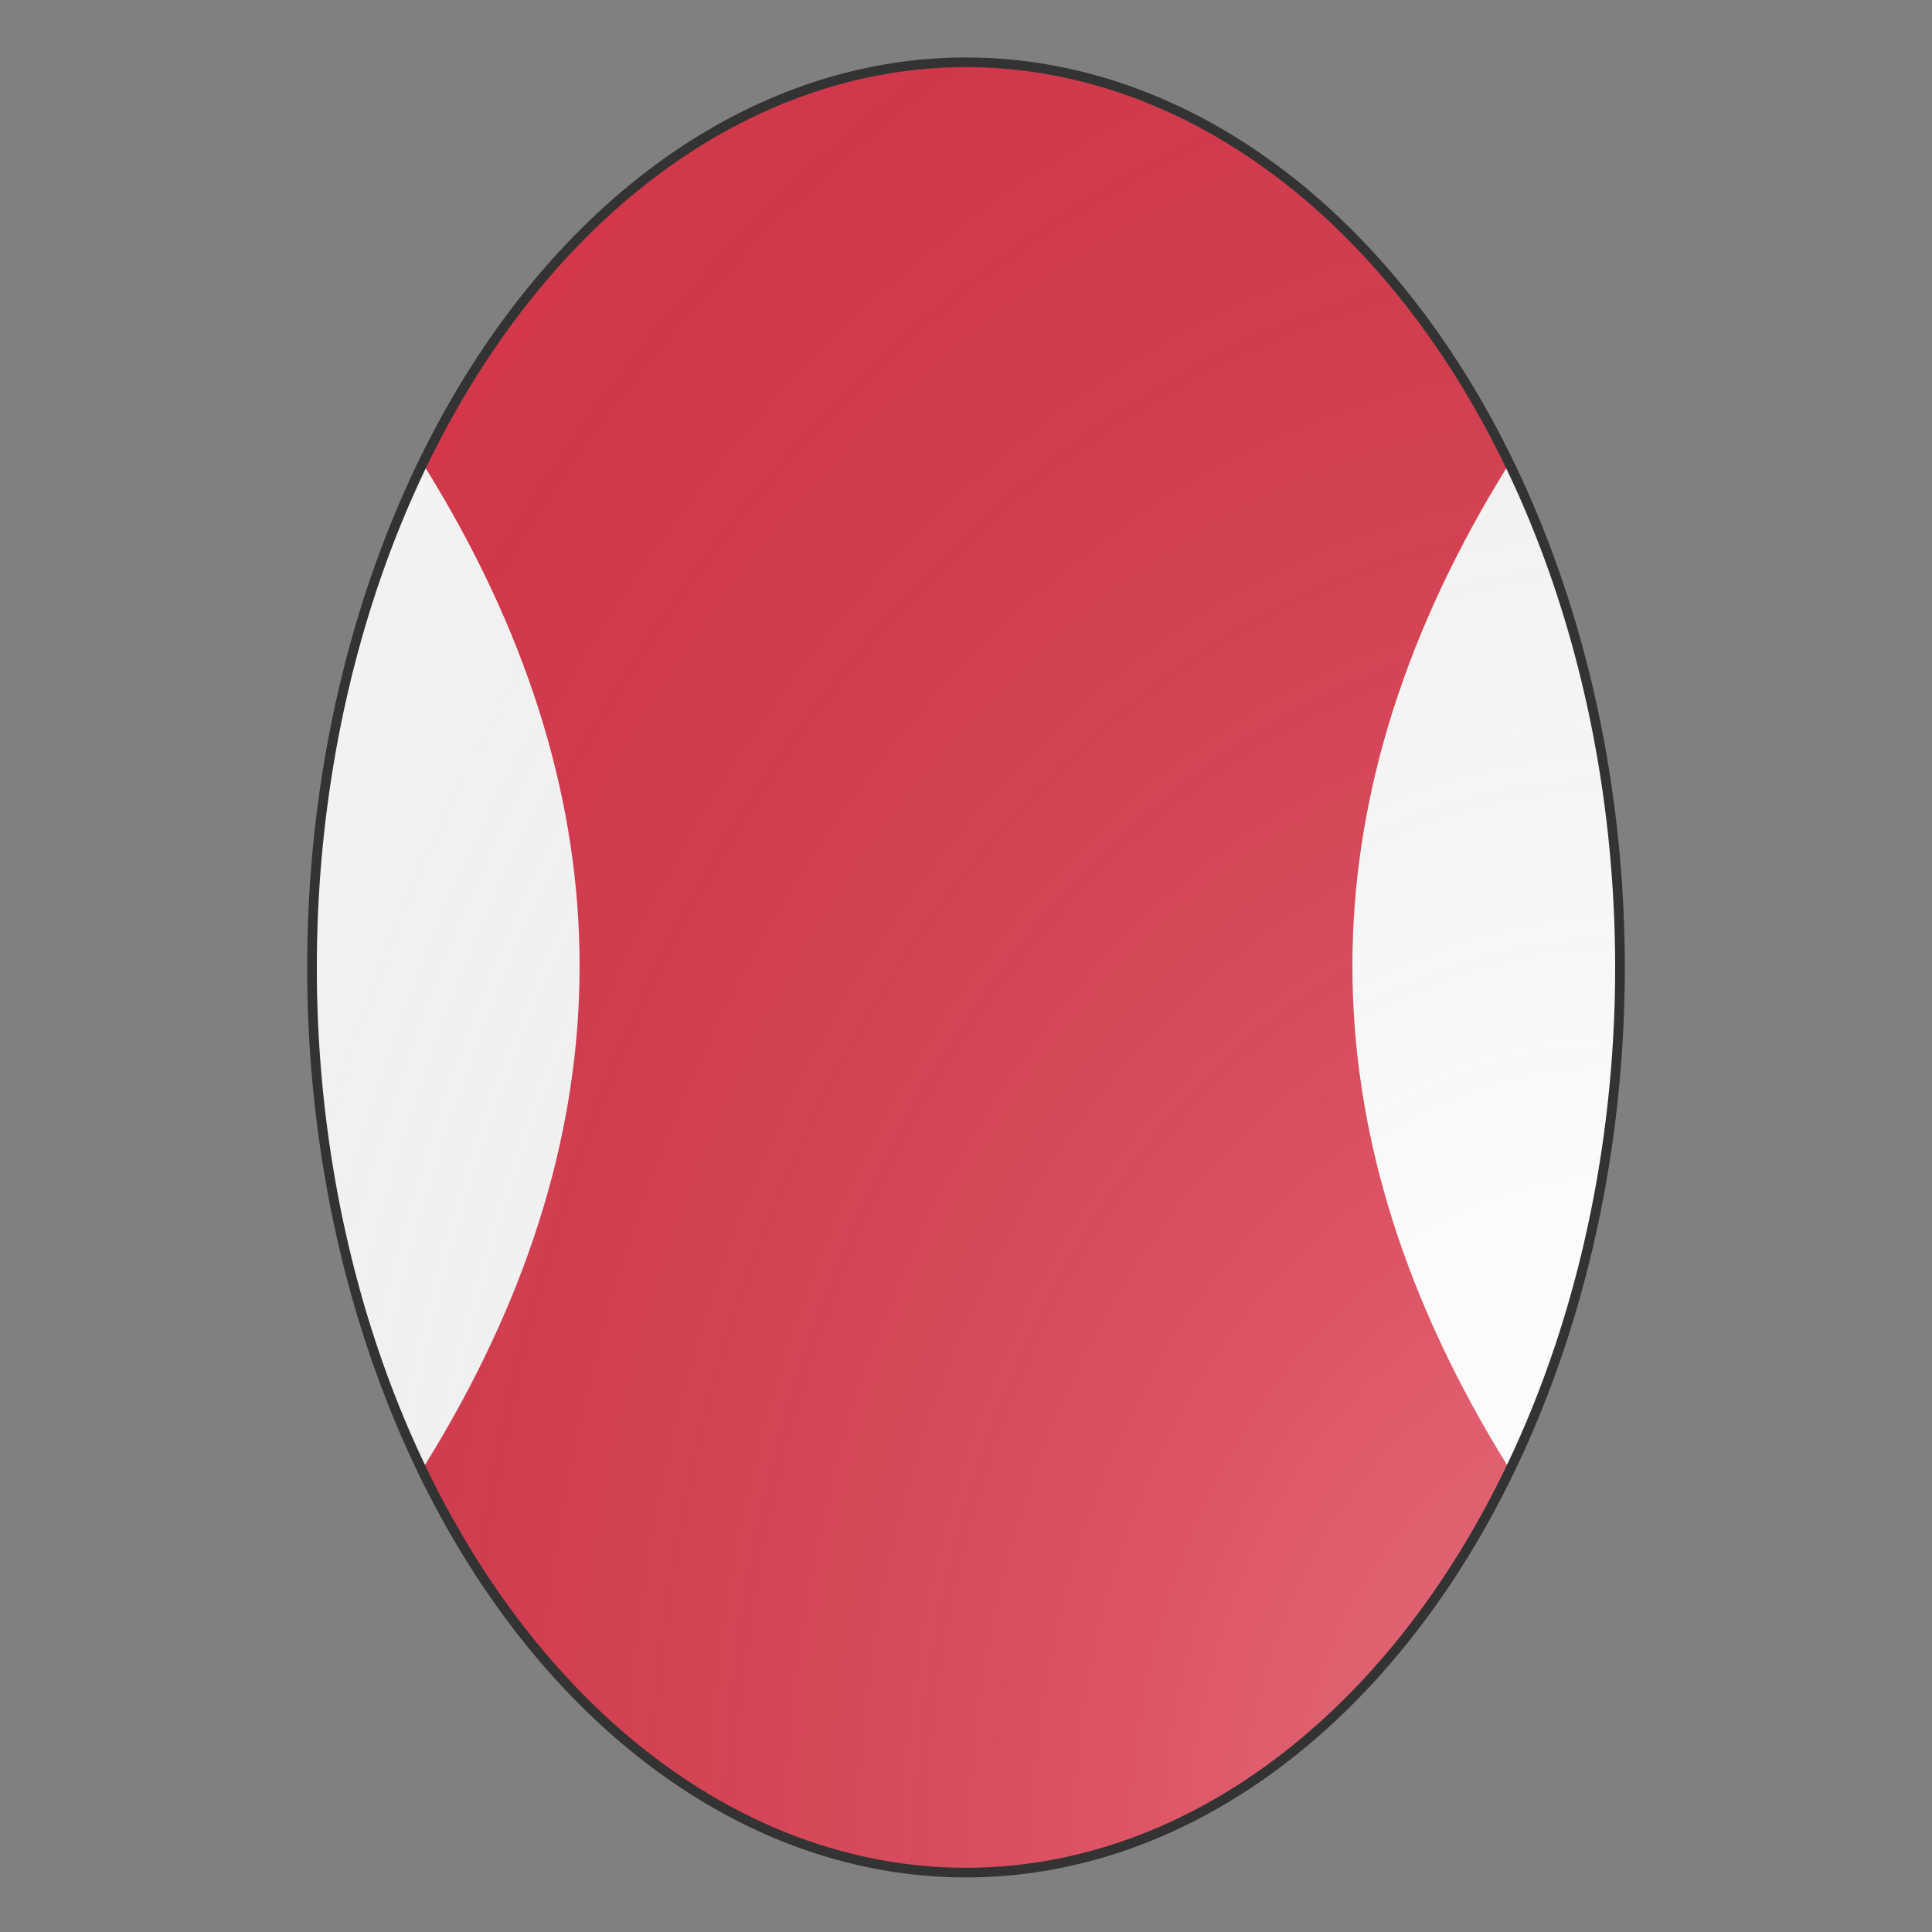 <svg xmlns="http://www.w3.org/2000/svg" id="provinceCOA231" width="200" height="200" viewBox="0 0 200 200">
        <rect x="0" y="0" width="200" height="200" fill="#808080" stroke="none"/>
        <defs><clipPath id="oval_provinceCOA231"><path d="m 32.3,99.5 a 67.7,93.7 0 1 1 0,1.3 z"></path></clipPath><radialGradient id="backlight_provinceCOA231" cx="100%" cy="100%" r="150%"><stop stop-color="#fff" stop-opacity=".3" offset="0"></stop><stop stop-color="#fff" stop-opacity=".15" offset=".25"></stop><stop stop-color="#000" stop-opacity="0" offset="1"></stop></radialGradient></defs>
        <g clip-path="url(#oval_provinceCOA231)"><rect x="0" y="0" width="200" height="200" fill="#d7374a"></rect><g fill="#fafafa" stroke="none"><path d="M0,0 q120,100 0,200 M200,0 q-120,100 0,200"></path></g></g>
        <path d="m 32.3,99.5 a 67.7,93.7 0 1 1 0,1.3 z" fill="url(#backlight_provinceCOA231)" stroke="#333"></path></svg>
